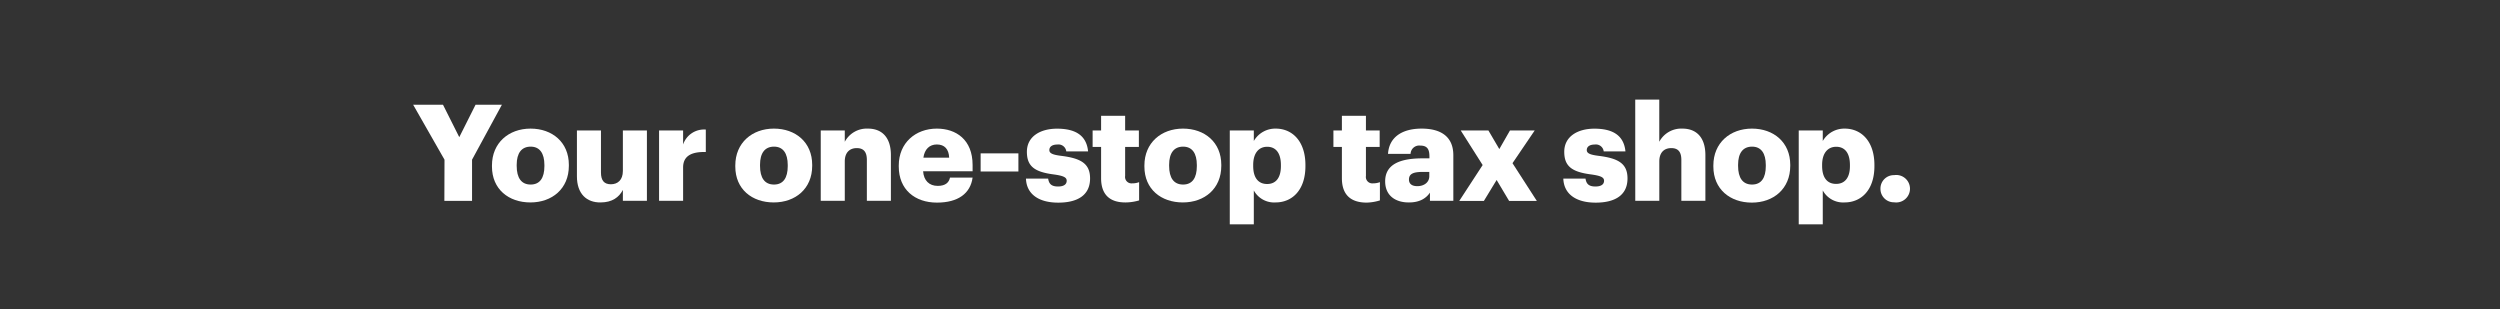<svg xmlns="http://www.w3.org/2000/svg" viewBox="0 0 728 90"><rect x="0" y="0" width="728" height="90" fill="#333333" stroke="none"/><title>H48</title><g id="Layer_2" data-name="Layer 2"><g id="Rect"><rect width="728" height="90" fill="none"/></g><g id="H48"><g id="Your_one-stop_tax_shop." data-name="Your one-stop tax shop."><path d="M129.44,46.5l-9.13-16H129l4.74,9.44,4.74-9.44h7.67l-8.69,16v12h-8.06Z" fill="#fff"/><path d="M143.26,48.5v-.32c0-6.58,4.89-10.73,11.23-10.73s11.16,4,11.16,10.54v.31c0,6.66-4.89,10.65-11.2,10.65S143.26,55.11,143.26,48.5Zm15.27-.12v-.32c0-3.44-1.38-5.36-4-5.36s-4.07,1.84-4.07,5.29v.31c0,3.52,1.37,5.44,4.07,5.44S158.53,51.78,158.53,48.38Z" fill="#fff"/><path d="M168,51.35V38h7V50.22c0,2.31.9,3.44,2.89,3.44s3.49-1.25,3.49-3.87V38h7V58.48h-7V55.31c-1.1,2.11-3.09,3.64-6.5,3.64C170.9,59,168,56.52,168,51.35Z" fill="#fff"/><path d="M191.92,38h7v4.07a6.44,6.44,0,0,1,6.61-4.34v6.54c-4.26-.12-6.61,1.21-6.61,4.5v9.71h-7Z" fill="#fff"/><path d="M214.12,48.5v-.32c0-6.58,4.89-10.73,11.23-10.73s11.16,4,11.16,10.54v.31c0,6.66-4.89,10.65-11.2,10.65S214.12,55.11,214.12,48.5Zm15.27-.12v-.32c0-3.44-1.37-5.36-4-5.36s-4.07,1.84-4.07,5.29v.31c0,3.52,1.37,5.44,4.07,5.44S229.39,51.78,229.39,48.38Z" fill="#fff"/><path d="M239,38h7v3.29a7.25,7.25,0,0,1,6.74-3.84c4,0,6.69,2.47,6.69,7.72V58.48h-7V46.58c0-2.31-.91-3.45-2.94-3.45S246,44.38,246,47V58.48h-7Z" fill="#fff"/><path d="M261.72,48.5v-.32c0-6.58,4.9-10.73,11.08-10.73,5.6,0,10.42,3.21,10.42,10.58v1.84H268.81c.19,2.7,1.76,4.26,4.27,4.26,2.31,0,3.28-1.05,3.56-2.42h6.58C282.59,56.33,279,59,272.84,59,266.42,59,261.72,55.19,261.72,48.5Zm14.68-2.59c-.11-2.47-1.33-3.84-3.6-3.84-2.11,0-3.56,1.37-3.91,3.84Z" fill="#fff"/><path d="M285.56,44.66h11v5.28h-11Z" fill="#fff"/><path d="M298.76,52h6.46c.23,1.49.9,2.31,2.89,2.31,1.73,0,2.51-.67,2.51-1.68s-1-1.45-3.8-1.84c-5.48-.71-7.79-2.31-7.79-6.58,0-4.54,4-6.74,8.77-6.74,5.05,0,8.58,1.73,9.05,6.62H310.5a2.29,2.29,0,0,0-2.62-2c-1.53,0-2.31.67-2.31,1.61s.94,1.37,3.44,1.68c5.68.71,8.42,2.2,8.42,6.58,0,4.86-3.6,7.05-9.28,7.05S298.91,56.52,298.76,52Z" fill="#fff"/><path d="M320.64,51.9V42.78h-2.47V38h2.47V33.73h7V38h4v4.78h-4v8.46a1.87,1.87,0,0,0,2.07,2.15,5.41,5.41,0,0,0,2-.35v5.32a14.45,14.45,0,0,1-3.87.59C323.23,59,320.64,56.72,320.64,51.9Z" fill="#fff"/><path d="M333.25,48.5v-.32c0-6.58,4.89-10.73,11.23-10.73s11.16,4,11.16,10.54v.31c0,6.66-4.89,10.65-11.2,10.65S333.25,55.11,333.25,48.5Zm15.27-.12v-.32c0-3.44-1.37-5.36-4-5.36s-4.07,1.84-4.07,5.29v.31c0,3.52,1.37,5.44,4.07,5.44S348.52,51.78,348.52,48.38Z" fill="#fff"/><path d="M358.11,38h7v3.06a7.21,7.21,0,0,1,6.38-3.61c4.77,0,8.65,3.61,8.65,10.61v.32c0,7-3.88,10.57-8.69,10.57a6.74,6.74,0,0,1-6.34-3.49v9.87h-7ZM373,48.38v-.32c0-3.6-1.56-5.32-4-5.32s-4.07,1.84-4.07,5.29v.31c0,3.48,1.53,5.24,4.07,5.24S373,51.75,373,48.38Z" fill="#fff"/><path d="M390.76,51.9V42.78h-2.47V38h2.47V33.73h7V38h4v4.78h-4v8.46a1.87,1.87,0,0,0,2.07,2.15,5.48,5.48,0,0,0,2-.35v5.32A14.47,14.47,0,0,1,398,59C393.34,59,390.76,56.72,390.76,51.9Z" fill="#fff"/><path d="M403.36,52.8c0-4.81,4.08-6.69,10.89-6.69h2v-.47c0-2-.47-3.25-2.71-3.25a2.51,2.51,0,0,0-2.78,2.42h-6.57c.31-4.93,4.19-7.36,9.78-7.36s9.24,2.31,9.24,7.76V58.48h-6.81V56.09c-1,1.49-2.78,2.86-6.07,2.86C406.61,59,403.36,57.15,403.36,52.8Zm12.85-1.49V50.06h-1.84c-2.82,0-4.08.55-4.08,2.23,0,1.18.79,1.92,2.43,1.92C414.72,54.21,416.21,53.08,416.21,51.31Z" fill="#fff"/><path d="M431.75,48.06,425.37,38h8.06l3.17,5.41L439.7,38h7.2l-6.46,9.52,7.09,11h-8.07l-3.64-6.11-3.72,6.11h-7.17Z" fill="#fff"/><path d="M455.24,52h6.46c.23,1.49.9,2.31,2.89,2.31,1.73,0,2.51-.67,2.51-1.68s-1-1.45-3.8-1.84c-5.48-.71-7.79-2.31-7.79-6.58,0-4.54,4-6.74,8.77-6.74,5.05,0,8.57,1.73,9.05,6.62H467a2.29,2.29,0,0,0-2.62-2c-1.53,0-2.31.67-2.31,1.61s.94,1.37,3.44,1.68c5.68.71,8.42,2.2,8.42,6.58,0,4.86-3.6,7.05-9.28,7.05S455.39,56.52,455.24,52Z" fill="#fff"/><path d="M476.18,29h7V41.29a7.24,7.24,0,0,1,6.73-3.84c4,0,6.7,2.47,6.7,7.72V58.48h-7V46.58c0-2.31-.9-3.45-2.94-3.45s-3.48,1.25-3.48,3.88V58.48h-7Z" fill="#fff"/><path d="M498.93,48.5v-.32c0-6.58,4.89-10.73,11.23-10.73s11.16,4,11.16,10.54v.31C521.32,55,516.43,59,510.13,59S498.93,55.11,498.93,48.5Zm15.27-.12v-.32c0-3.44-1.37-5.36-4-5.36s-4.07,1.84-4.07,5.29v.31c0,3.52,1.37,5.44,4.07,5.44S514.2,51.78,514.2,48.38Z" fill="#fff"/><path d="M523.79,38h7v3.06a7.24,7.24,0,0,1,6.39-3.61c4.77,0,8.65,3.61,8.65,10.61v.32c0,7-3.88,10.57-8.69,10.57a6.76,6.76,0,0,1-6.35-3.49v9.87h-7ZM538.7,48.38v-.32c0-3.6-1.56-5.32-4-5.32S530.6,44.58,530.6,48v.31c0,3.48,1.53,5.24,4.07,5.24S538.7,51.75,538.7,48.38Z" fill="#fff"/><path d="M547.59,55a3.9,3.9,0,0,1,4-4,4,4,0,1,1,0,7.91A3.9,3.9,0,0,1,547.59,55Z" fill="#fff"/></g></g></g></svg>